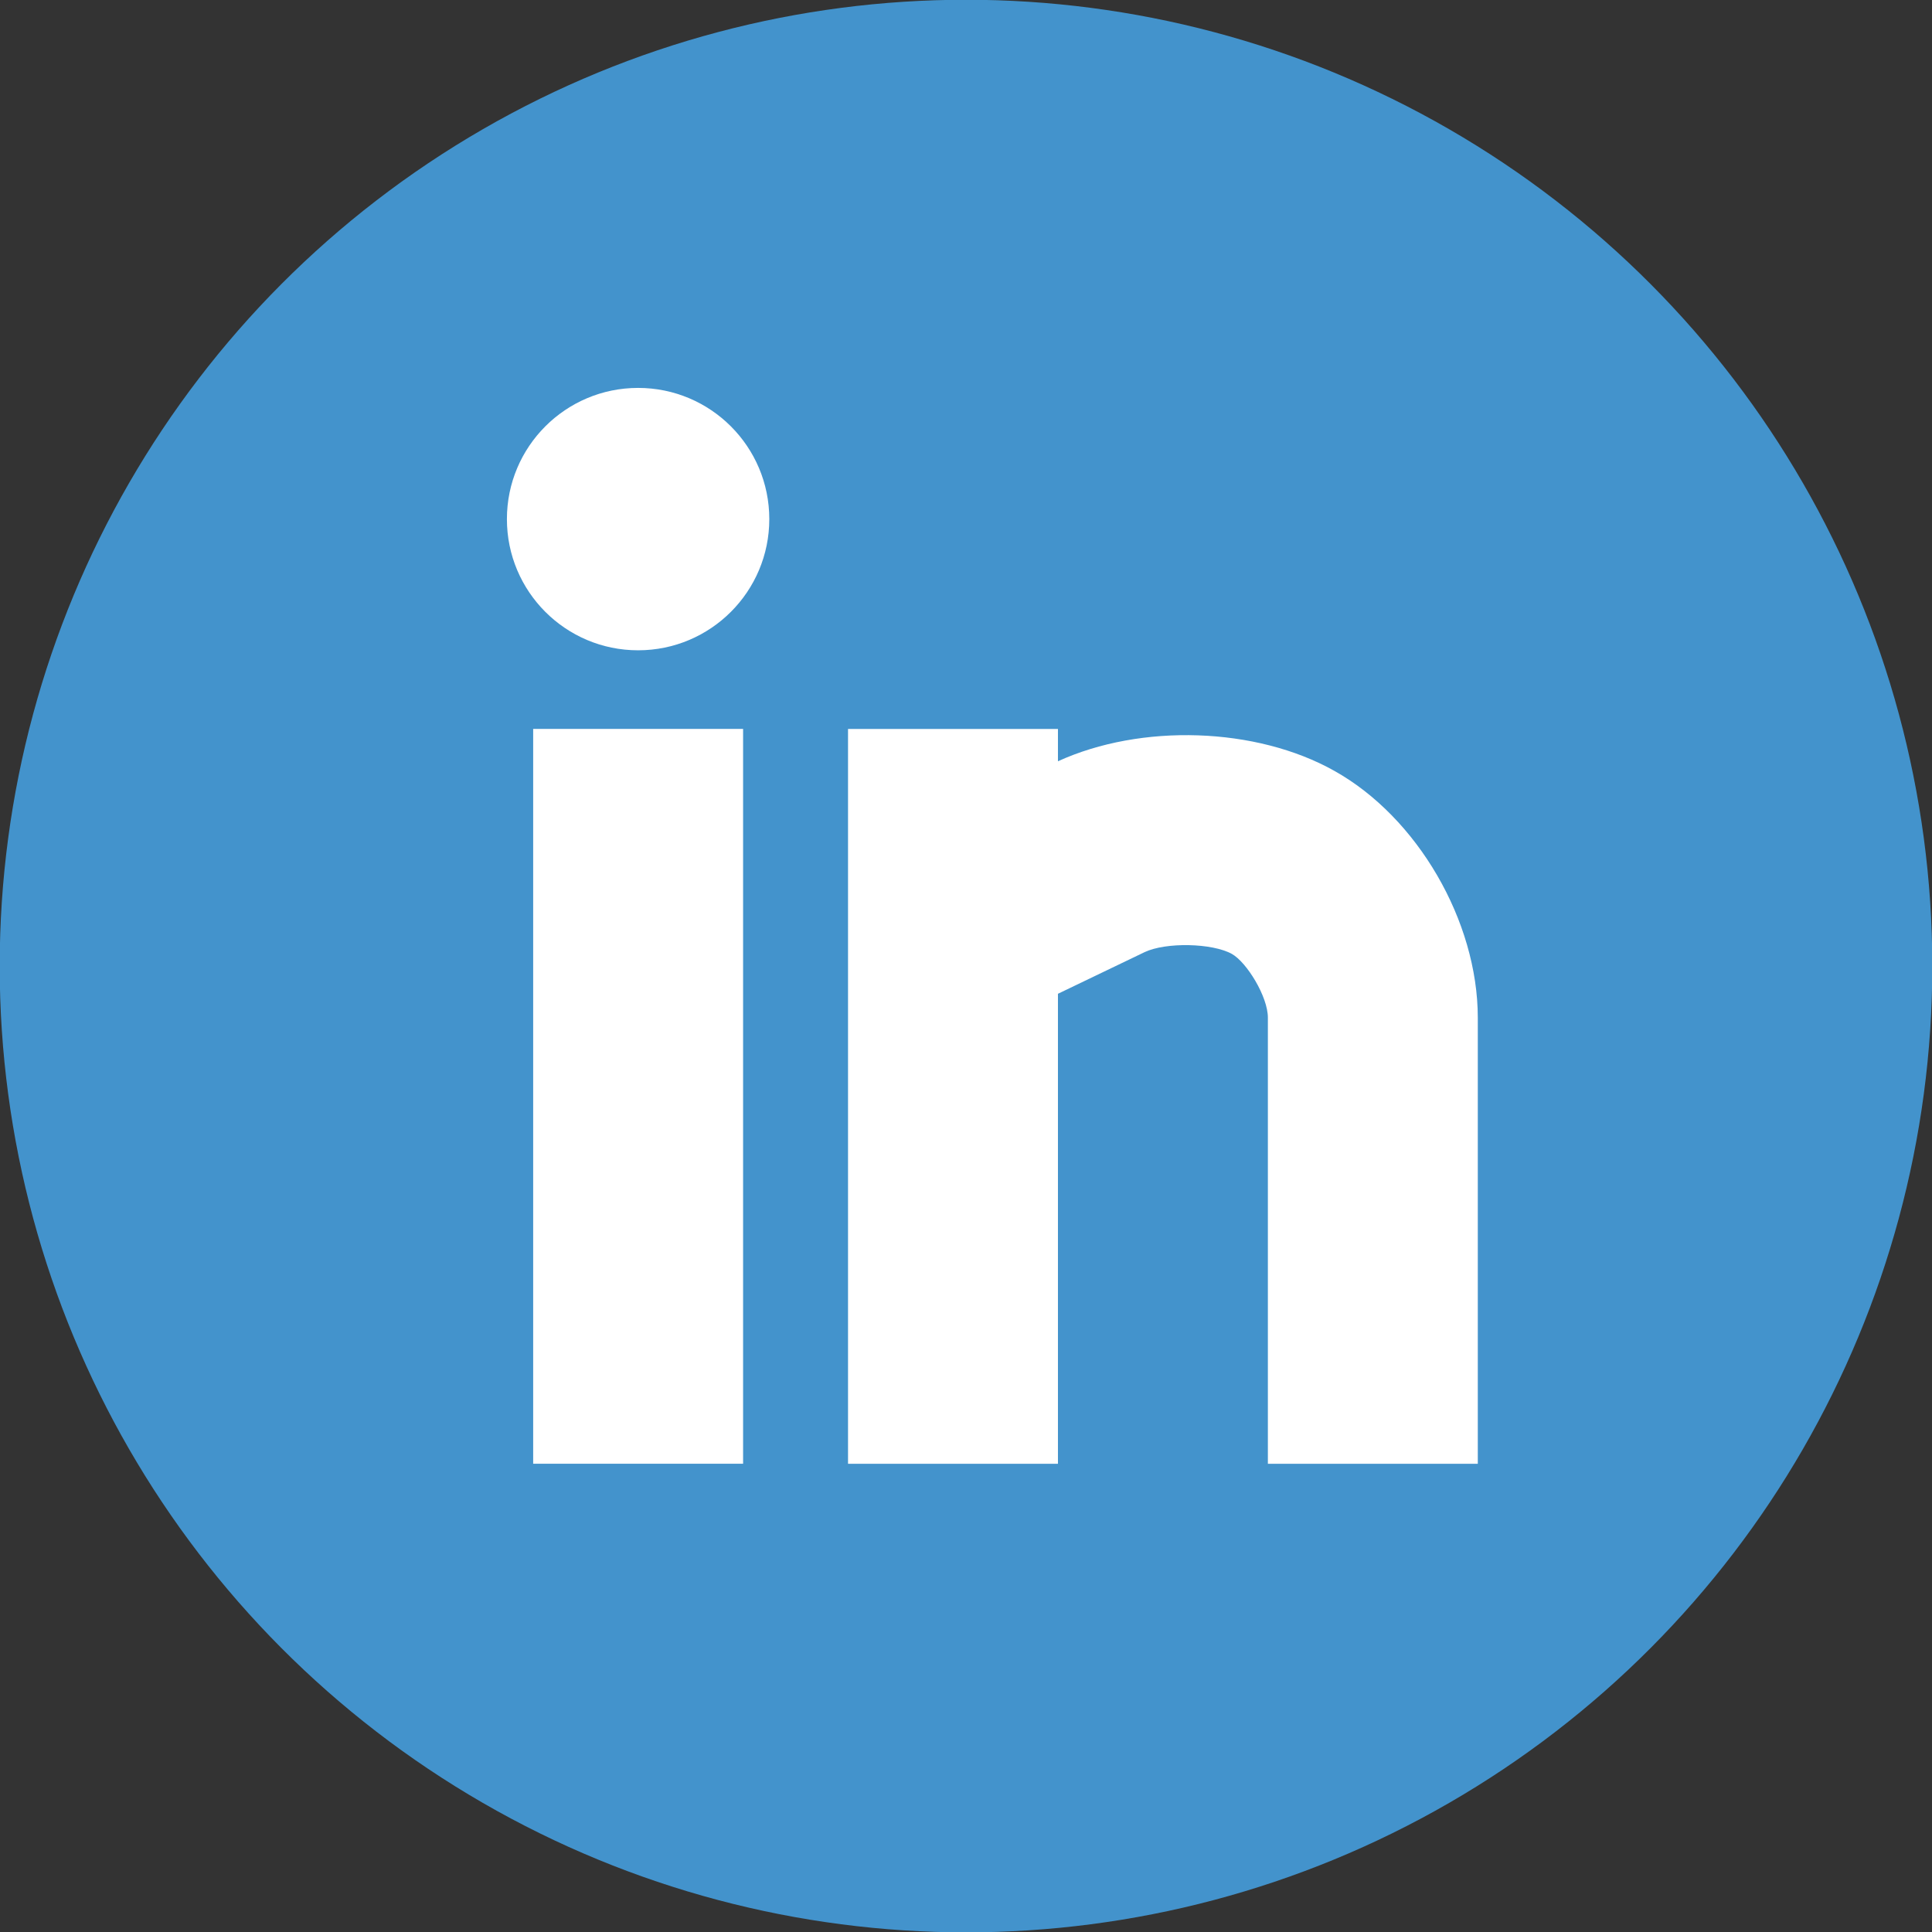 <?xml version="1.0" encoding="windows-1252"?>
<!-- Generator: Adobe Illustrator 15.1.0, SVG Export Plug-In . SVG Version: 6.00 Build 0)  -->
<!DOCTYPE svg PUBLIC "-//W3C//DTD SVG 1.1//EN" "http://www.w3.org/Graphics/SVG/1.1/DTD/svg11.dtd">
<svg version="1.1" id="Layer_1" xmlns="http://www.w3.org/2000/svg" xmlns:xlink="http://www.w3.org/1999/xlink" x="0px" y="0px" width="32px" height="32px" viewBox="0 0 32 32" style="enable-background:new 0 0 32 32;" xml:space="preserve">
<rect x="0" y="0" width="32" height="32" fill="#333333" stroke="none"/>
<circle id="circle_x5F_bg_9_" style="fill:#4393CC;" cx="16" cy="16.001" r="16.005"/>
<rect x="8.831" y="12.073" style="fill:#FFFFFF;" width="3.477" height="12.171"/>
<path style="fill:#FFFFFF;" d="M22.103,12.769c-1.295-0.729-3.203-0.789-4.58-0.16v-0.535h-3.477v12.171h3.477V16.46l1.434-0.689  c0.352-0.168,1.121-0.152,1.447,0.029c0.246,0.139,0.596,0.707,0.596,1.055v7.39h3.477v-7.39  C24.476,15.257,23.478,13.538,22.103,12.769z"/>
<circle style="fill:#FFFFFF;" cx="10.569" cy="8.598" r="2.173"/>
</svg>